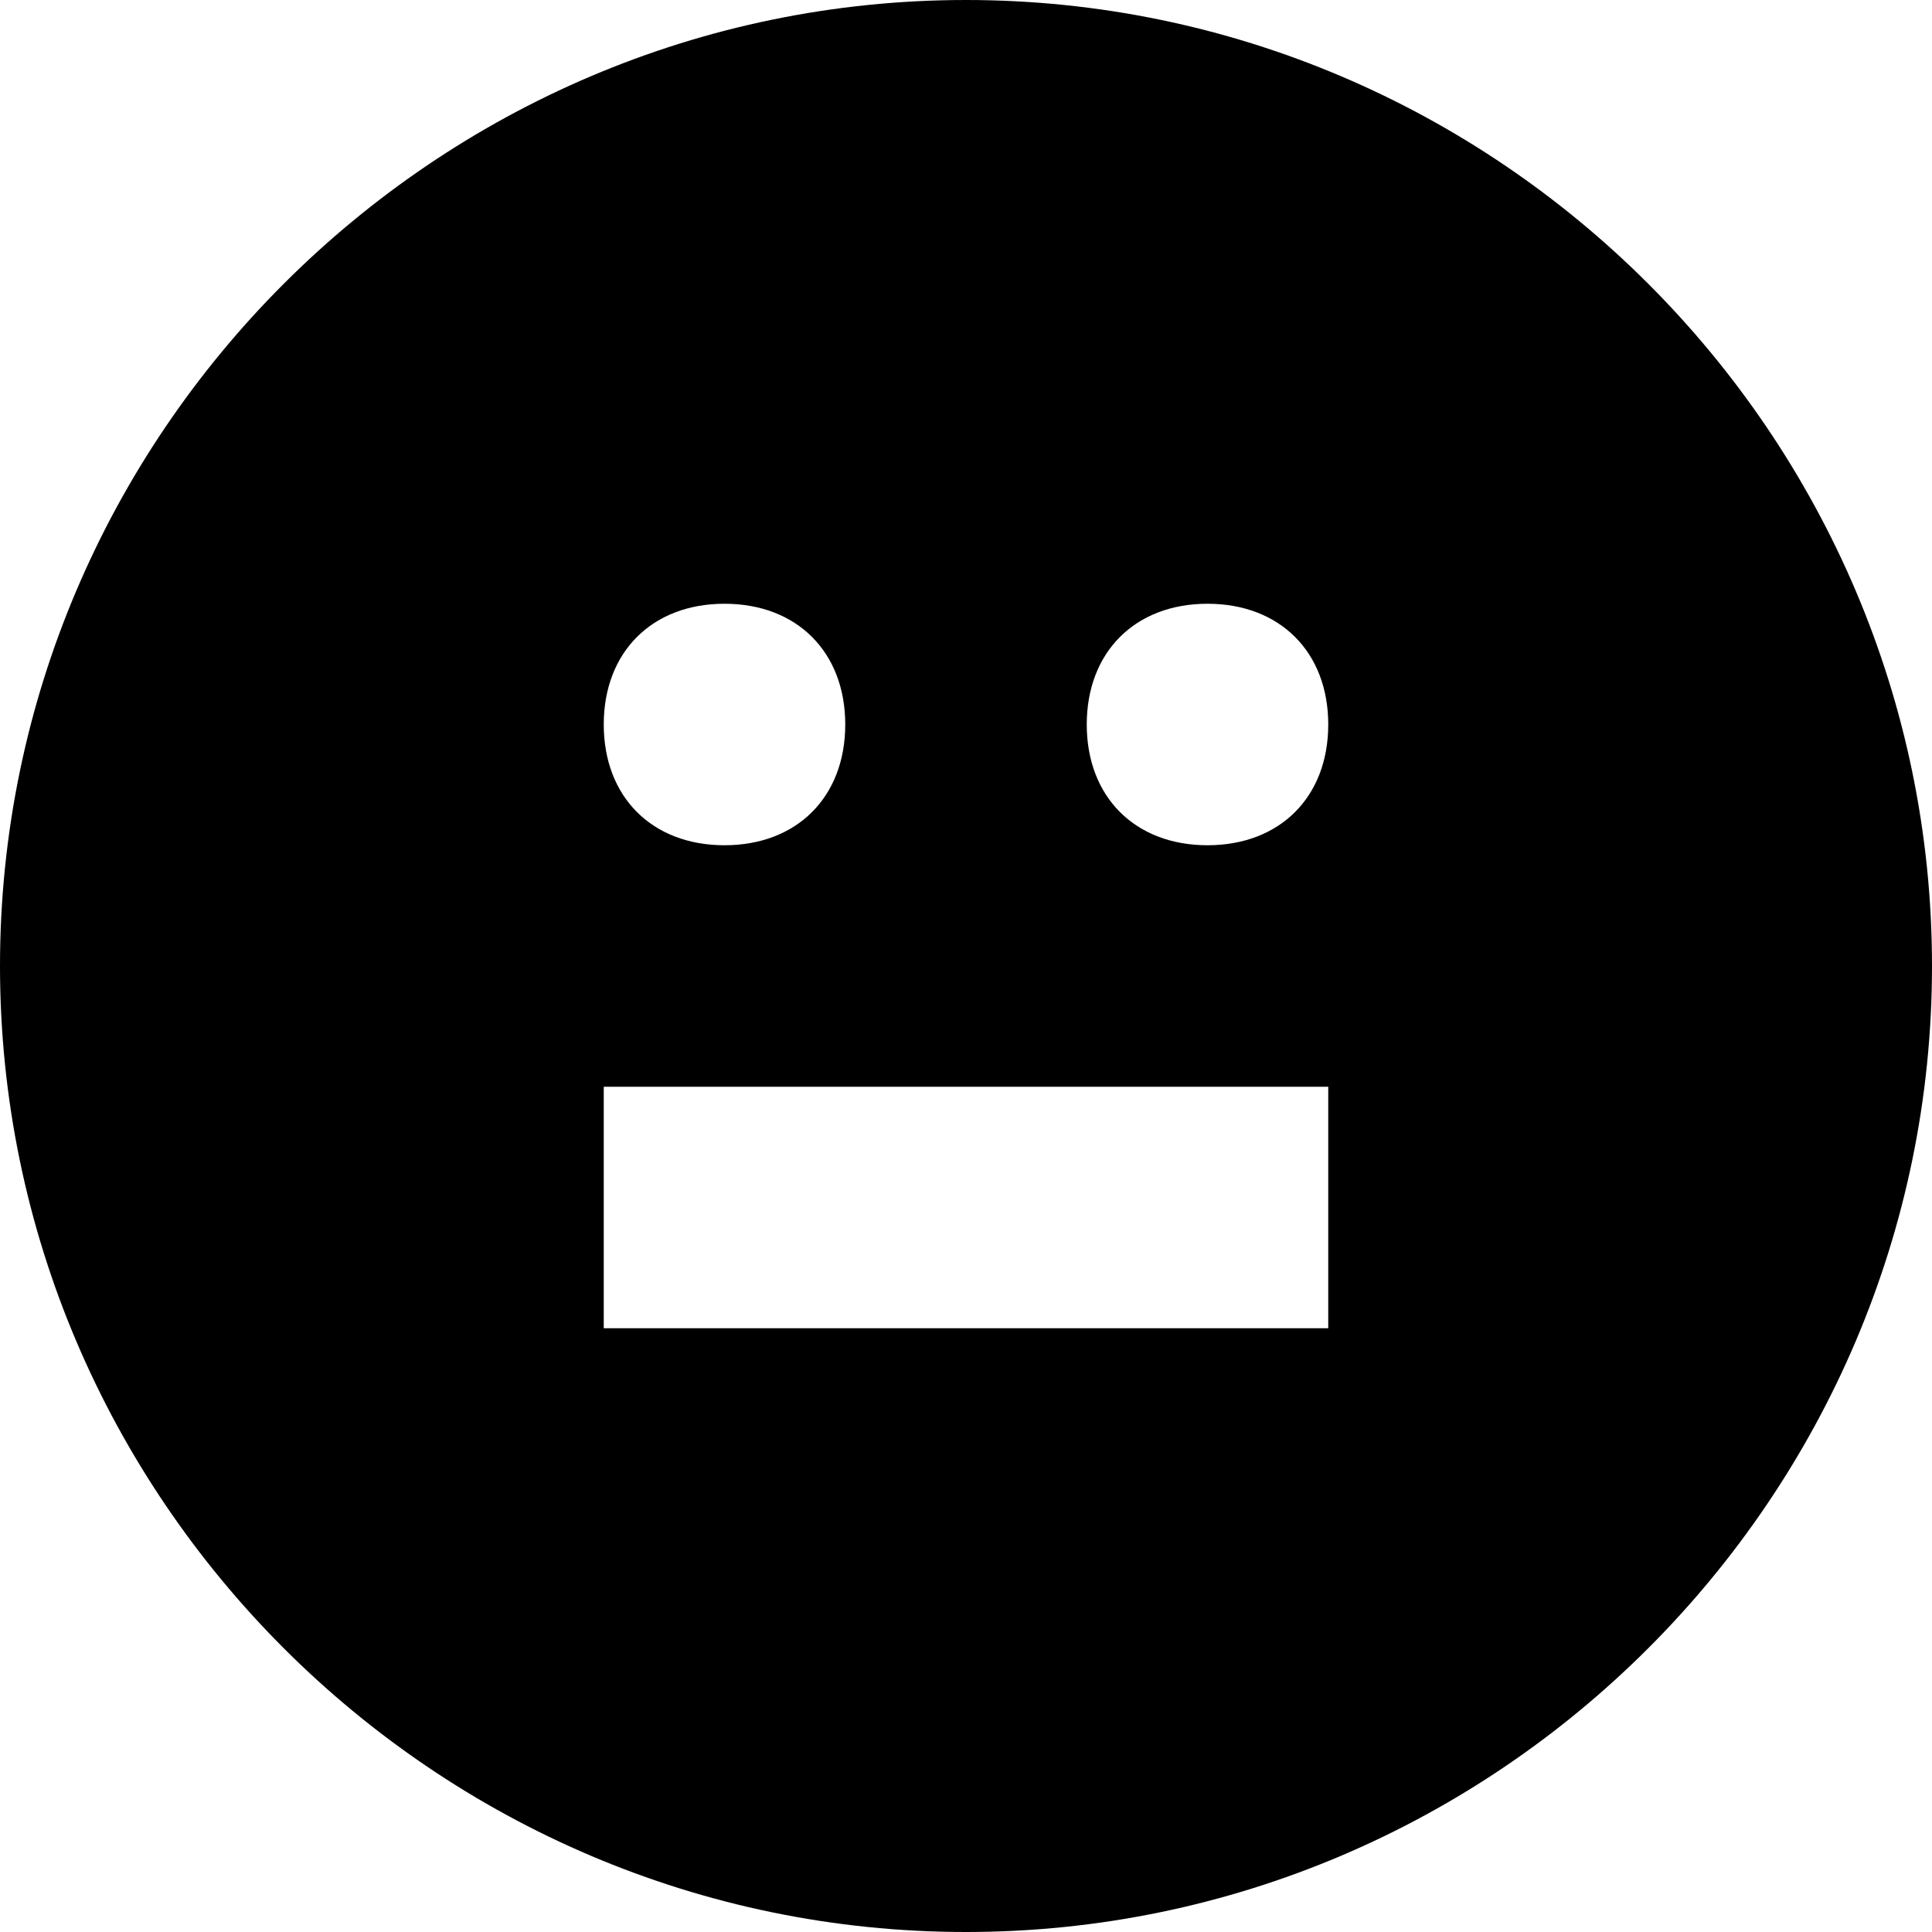 <svg width="16" height="16" viewBox="0 0 16 16" fill="none" xmlns="http://www.w3.org/2000/svg">
<g clip-path="url(#clip0_219_2017)">
<path d="M8 0C3.6 0 0 3.6 0 8C0 12.4 3.6 16 8 16C12.4 16 16 12.4 16 8C16 3.6 12.4 0 8 0ZM6 5C6.6 5 7 5.4 7 6C7 6.6 6.6 7 6 7C5.4 7 5 6.6 5 6C5 5.4 5.4 5 6 5ZM11 11H5V9H11V11ZM10 7C9.4 7 9 6.6 9 6C9 5.4 9.4 5 10 5C10.6 5 11 5.4 11 6C11 6.6 10.6 7 10 7Z" fill="black"/>
</g>
<defs>
<clipPath id="clip0_219_2017">
<rect width="16" height="16" fill="white"/>
</clipPath>
</defs>
</svg>
